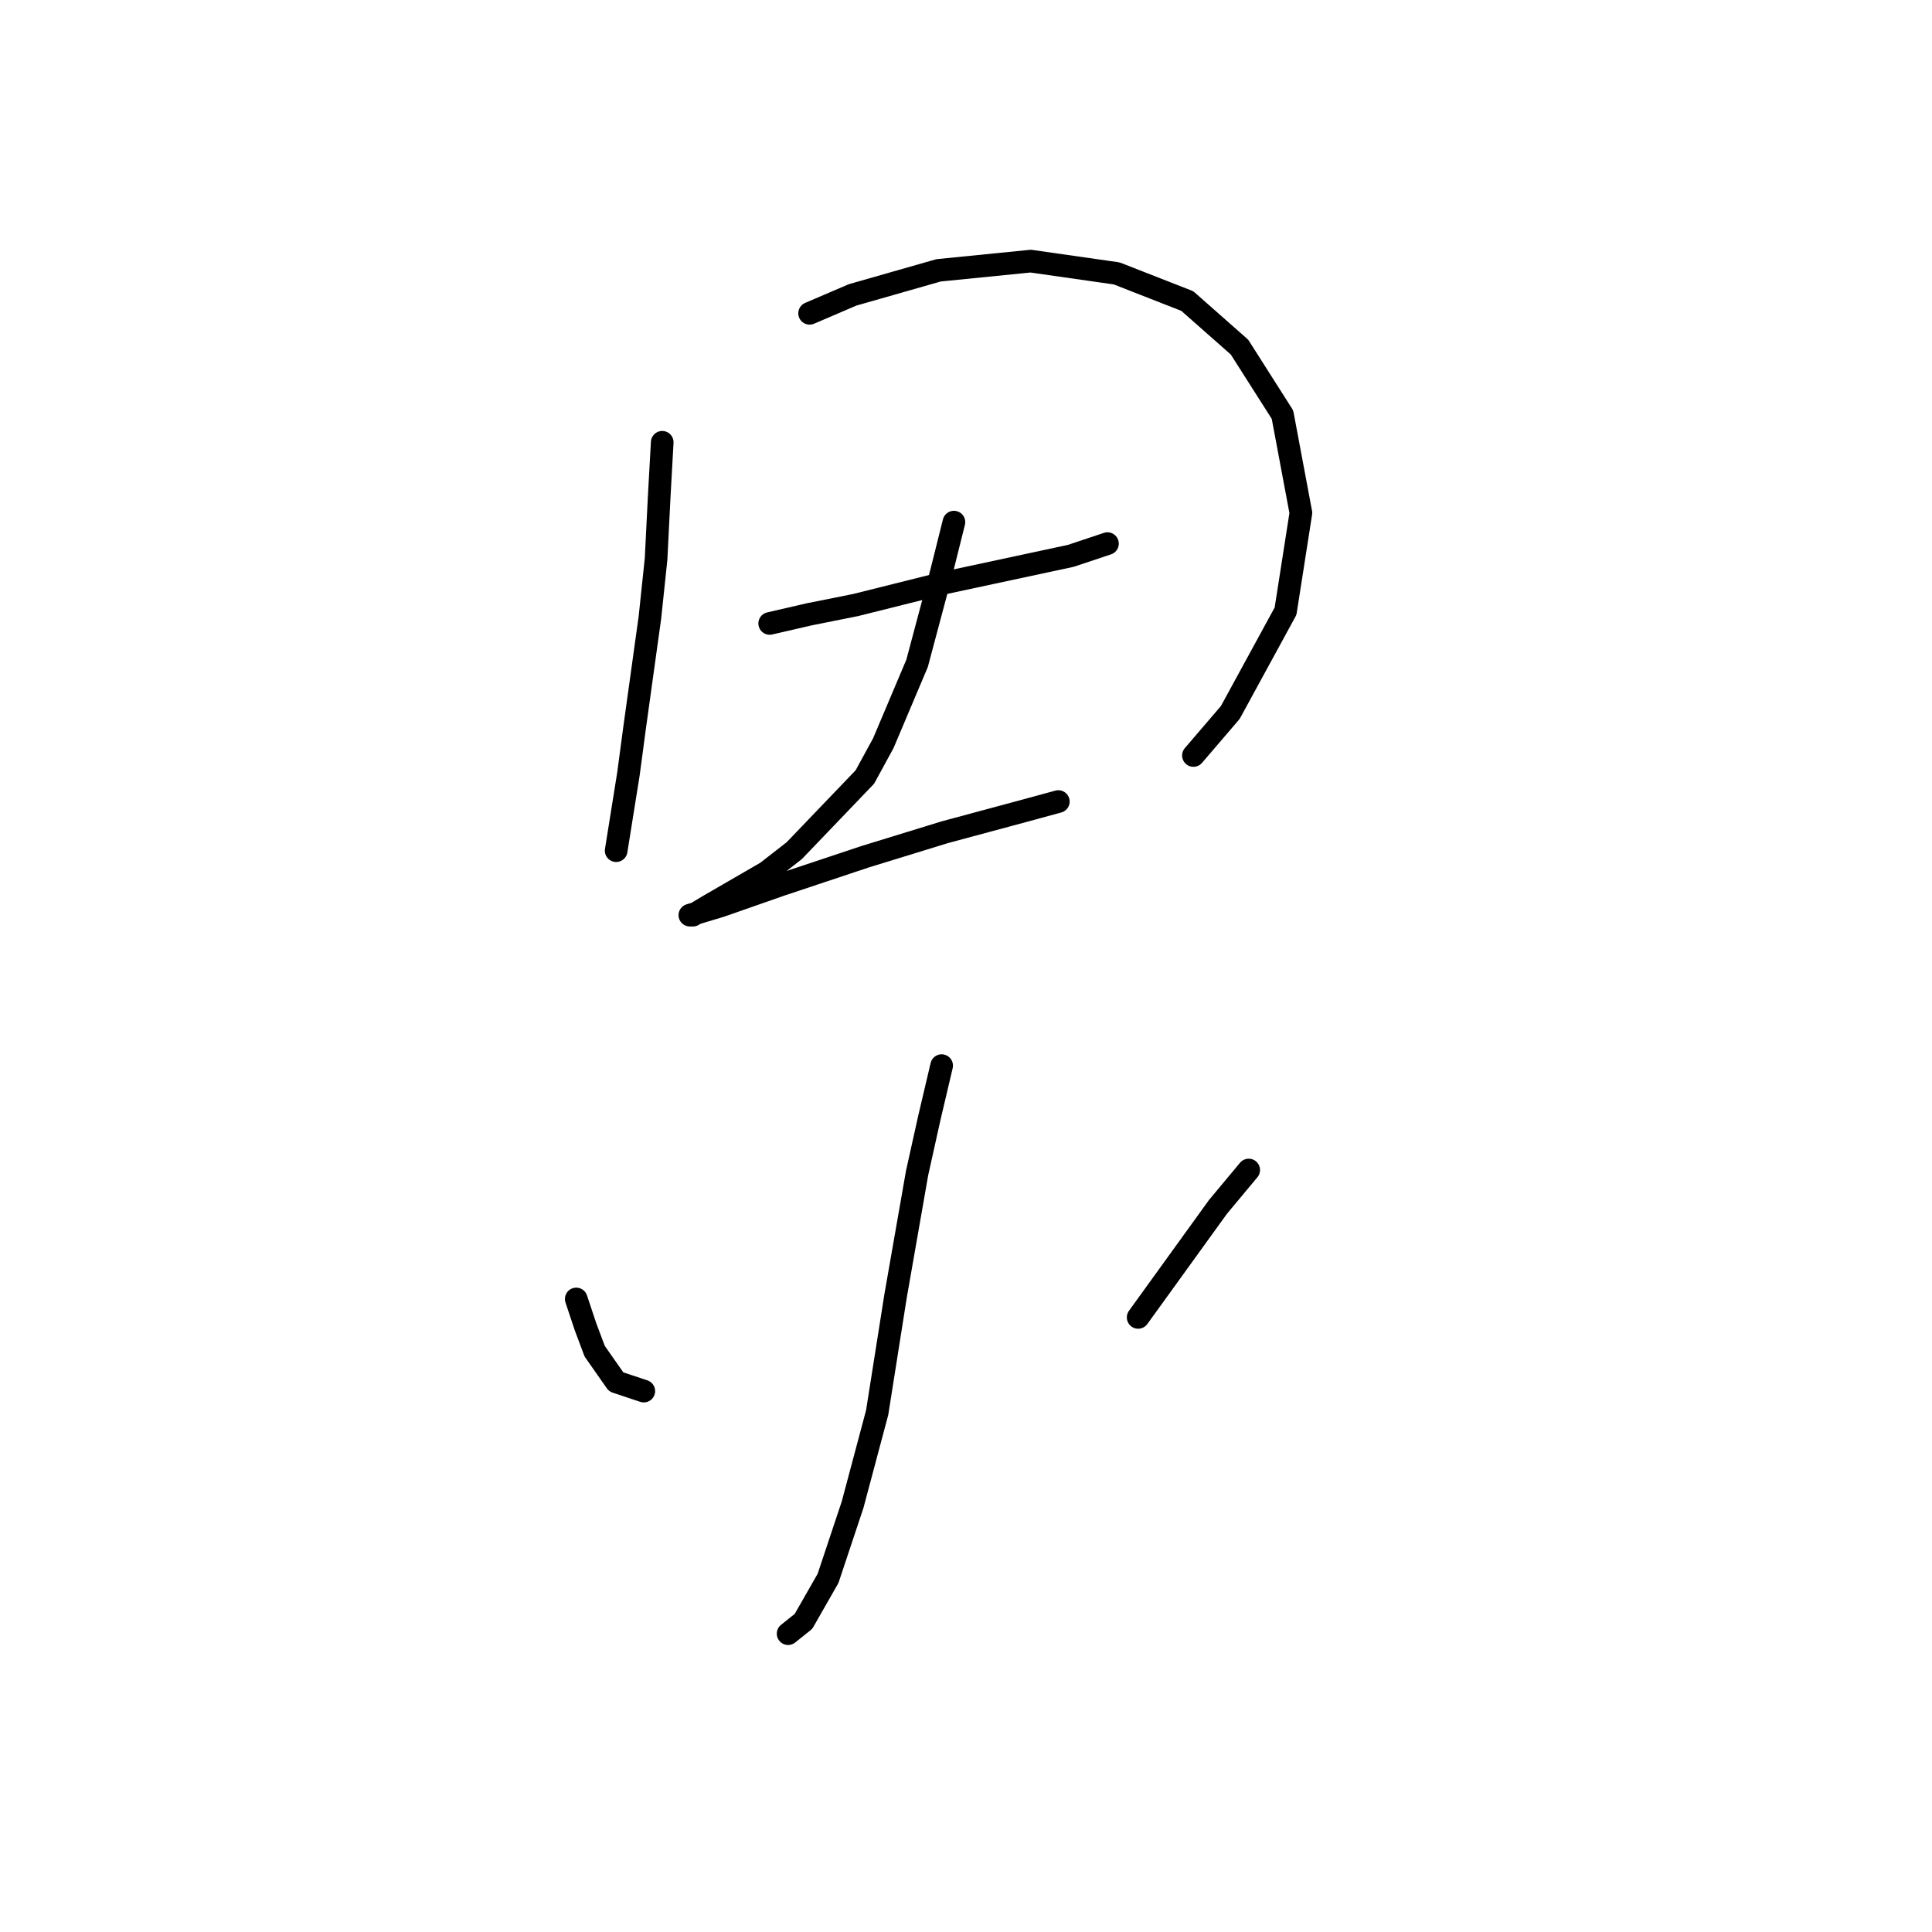 <?xml version="1.0" standalone="no"?>
    <svg width="256" height="256" xmlns="http://www.w3.org/2000/svg" version="1.1">
    <polyline stroke="black" stroke-width="3" stroke-linecap="round" fill="transparent" stroke-linejoin="round" points="87.748 58.605 87.341 65.929 86.934 74.066 86.12 81.796 84.086 96.444 83.272 102.547 81.645 112.718 81.645 112.718 " />
        <polyline stroke="black" stroke-width="3" stroke-linecap="round" fill="transparent" stroke-linejoin="round" points="107.277 41.516 112.973 39.075 118.67 37.448 124.366 35.82 136.572 34.6 147.964 36.227 157.322 39.889 164.239 45.992 169.935 54.943 172.376 67.963 170.342 80.983 163.018 94.409 158.136 100.106 158.136 100.106 " />
        <polyline stroke="black" stroke-width="3" stroke-linecap="round" fill="transparent" stroke-linejoin="round" points="101.988 82.61 107.277 81.39 113.38 80.169 124.773 77.321 141.861 73.659 146.744 72.032 146.744 72.032 " />
        <polyline stroke="black" stroke-width="3" stroke-linecap="round" fill="transparent" stroke-linejoin="round" points="126.4 69.184 124.773 75.693 121.518 87.899 117.042 98.478 114.601 102.954 105.243 112.718 101.581 115.567 93.851 120.042 91.816 121.263 91.409 121.263 91.409 121.263 95.478 120.042 103.615 117.194 114.601 113.532 125.18 110.277 135.758 107.429 140.234 106.209 140.234 106.209 " />
        <polyline stroke="black" stroke-width="3" stroke-linecap="round" fill="transparent" stroke-linejoin="round" points="124.773 141.199 123.145 148.116 121.518 155.44 118.67 171.714 116.228 187.175 112.973 199.382 109.719 209.146 106.464 214.843 104.429 216.47 104.429 216.47 " />
        <polyline stroke="black" stroke-width="3" stroke-linecap="round" fill="transparent" stroke-linejoin="round" points="76.355 172.121 77.576 175.783 78.796 179.038 81.645 183.107 85.306 184.327 85.306 184.327 " />
        <polyline stroke="black" stroke-width="3" stroke-linecap="round" fill="transparent" stroke-linejoin="round" points="165.46 155.033 161.391 159.915 150.812 174.563 150.812 174.563 " />
        </svg>